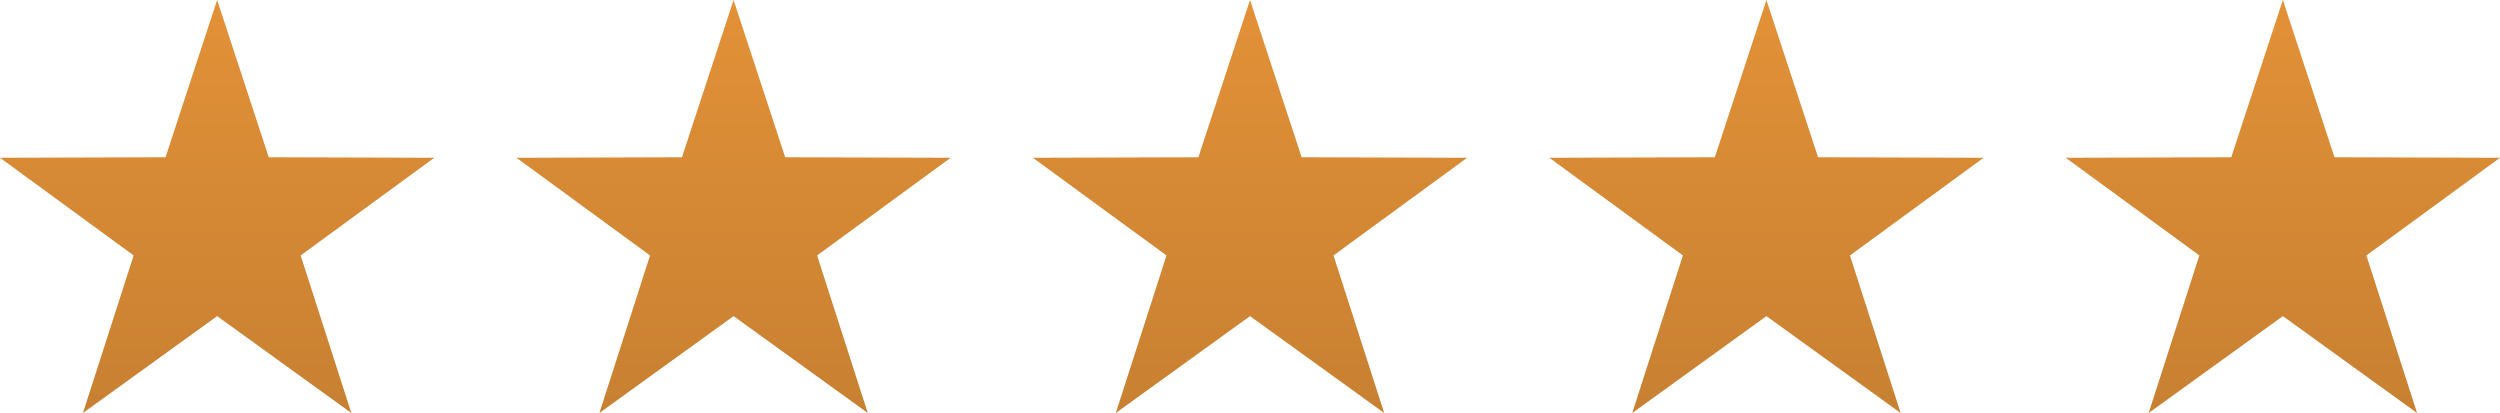 <svg xmlns="http://www.w3.org/2000/svg" xmlns:xlink="http://www.w3.org/1999/xlink" width="108.899" height="17.99" viewBox="0 0 108.899 17.99">
  <defs>
    <linearGradient id="linear-gradient" x1="0.5" x2="0.5" y2="1" gradientUnits="objectBoundingBox">
      <stop offset="0" stop-color="#ef993a"/>
      <stop offset="1" stop-color="#c17c30"/>
    </linearGradient>
  </defs>
  <g id="Group_85" data-name="Group 85" transform="translate(-1360.766 919.958)">
    <path id="Path_191" data-name="Path 191" d="M1392.72-906.188l-5.845,4.22,2.207-6.863-5.82-4.255,7.21-.022,2.248-6.85,2.248,6.85,7.21.022-5.82,4.255,2.208,6.863Zm28.341,4.22-2.208-6.863,5.821-4.255-7.21-.022-2.248-6.85-2.249,6.85-7.21.022,5.821,4.255-2.208,6.863,5.846-4.22Zm-44.991,0-2.208-6.863,5.821-4.255-7.21-.022-2.248-6.85-2.249,6.85-7.21.022,5.821,4.255-2.208,6.863,5.846-4.22Zm67.487,0-2.208-6.863,5.821-4.255-7.21-.022-2.249-6.85-2.248,6.85-7.21.022,5.82,4.255-2.207,6.863,5.845-4.22Zm22.495,0-2.207-6.863,5.82-4.255-7.21-.022-2.248-6.85-2.248,6.85-7.21.022,5.82,4.255-2.208,6.863,5.846-4.22Z" fill="url(#linear-gradient)"/>
  </g>
</svg>
